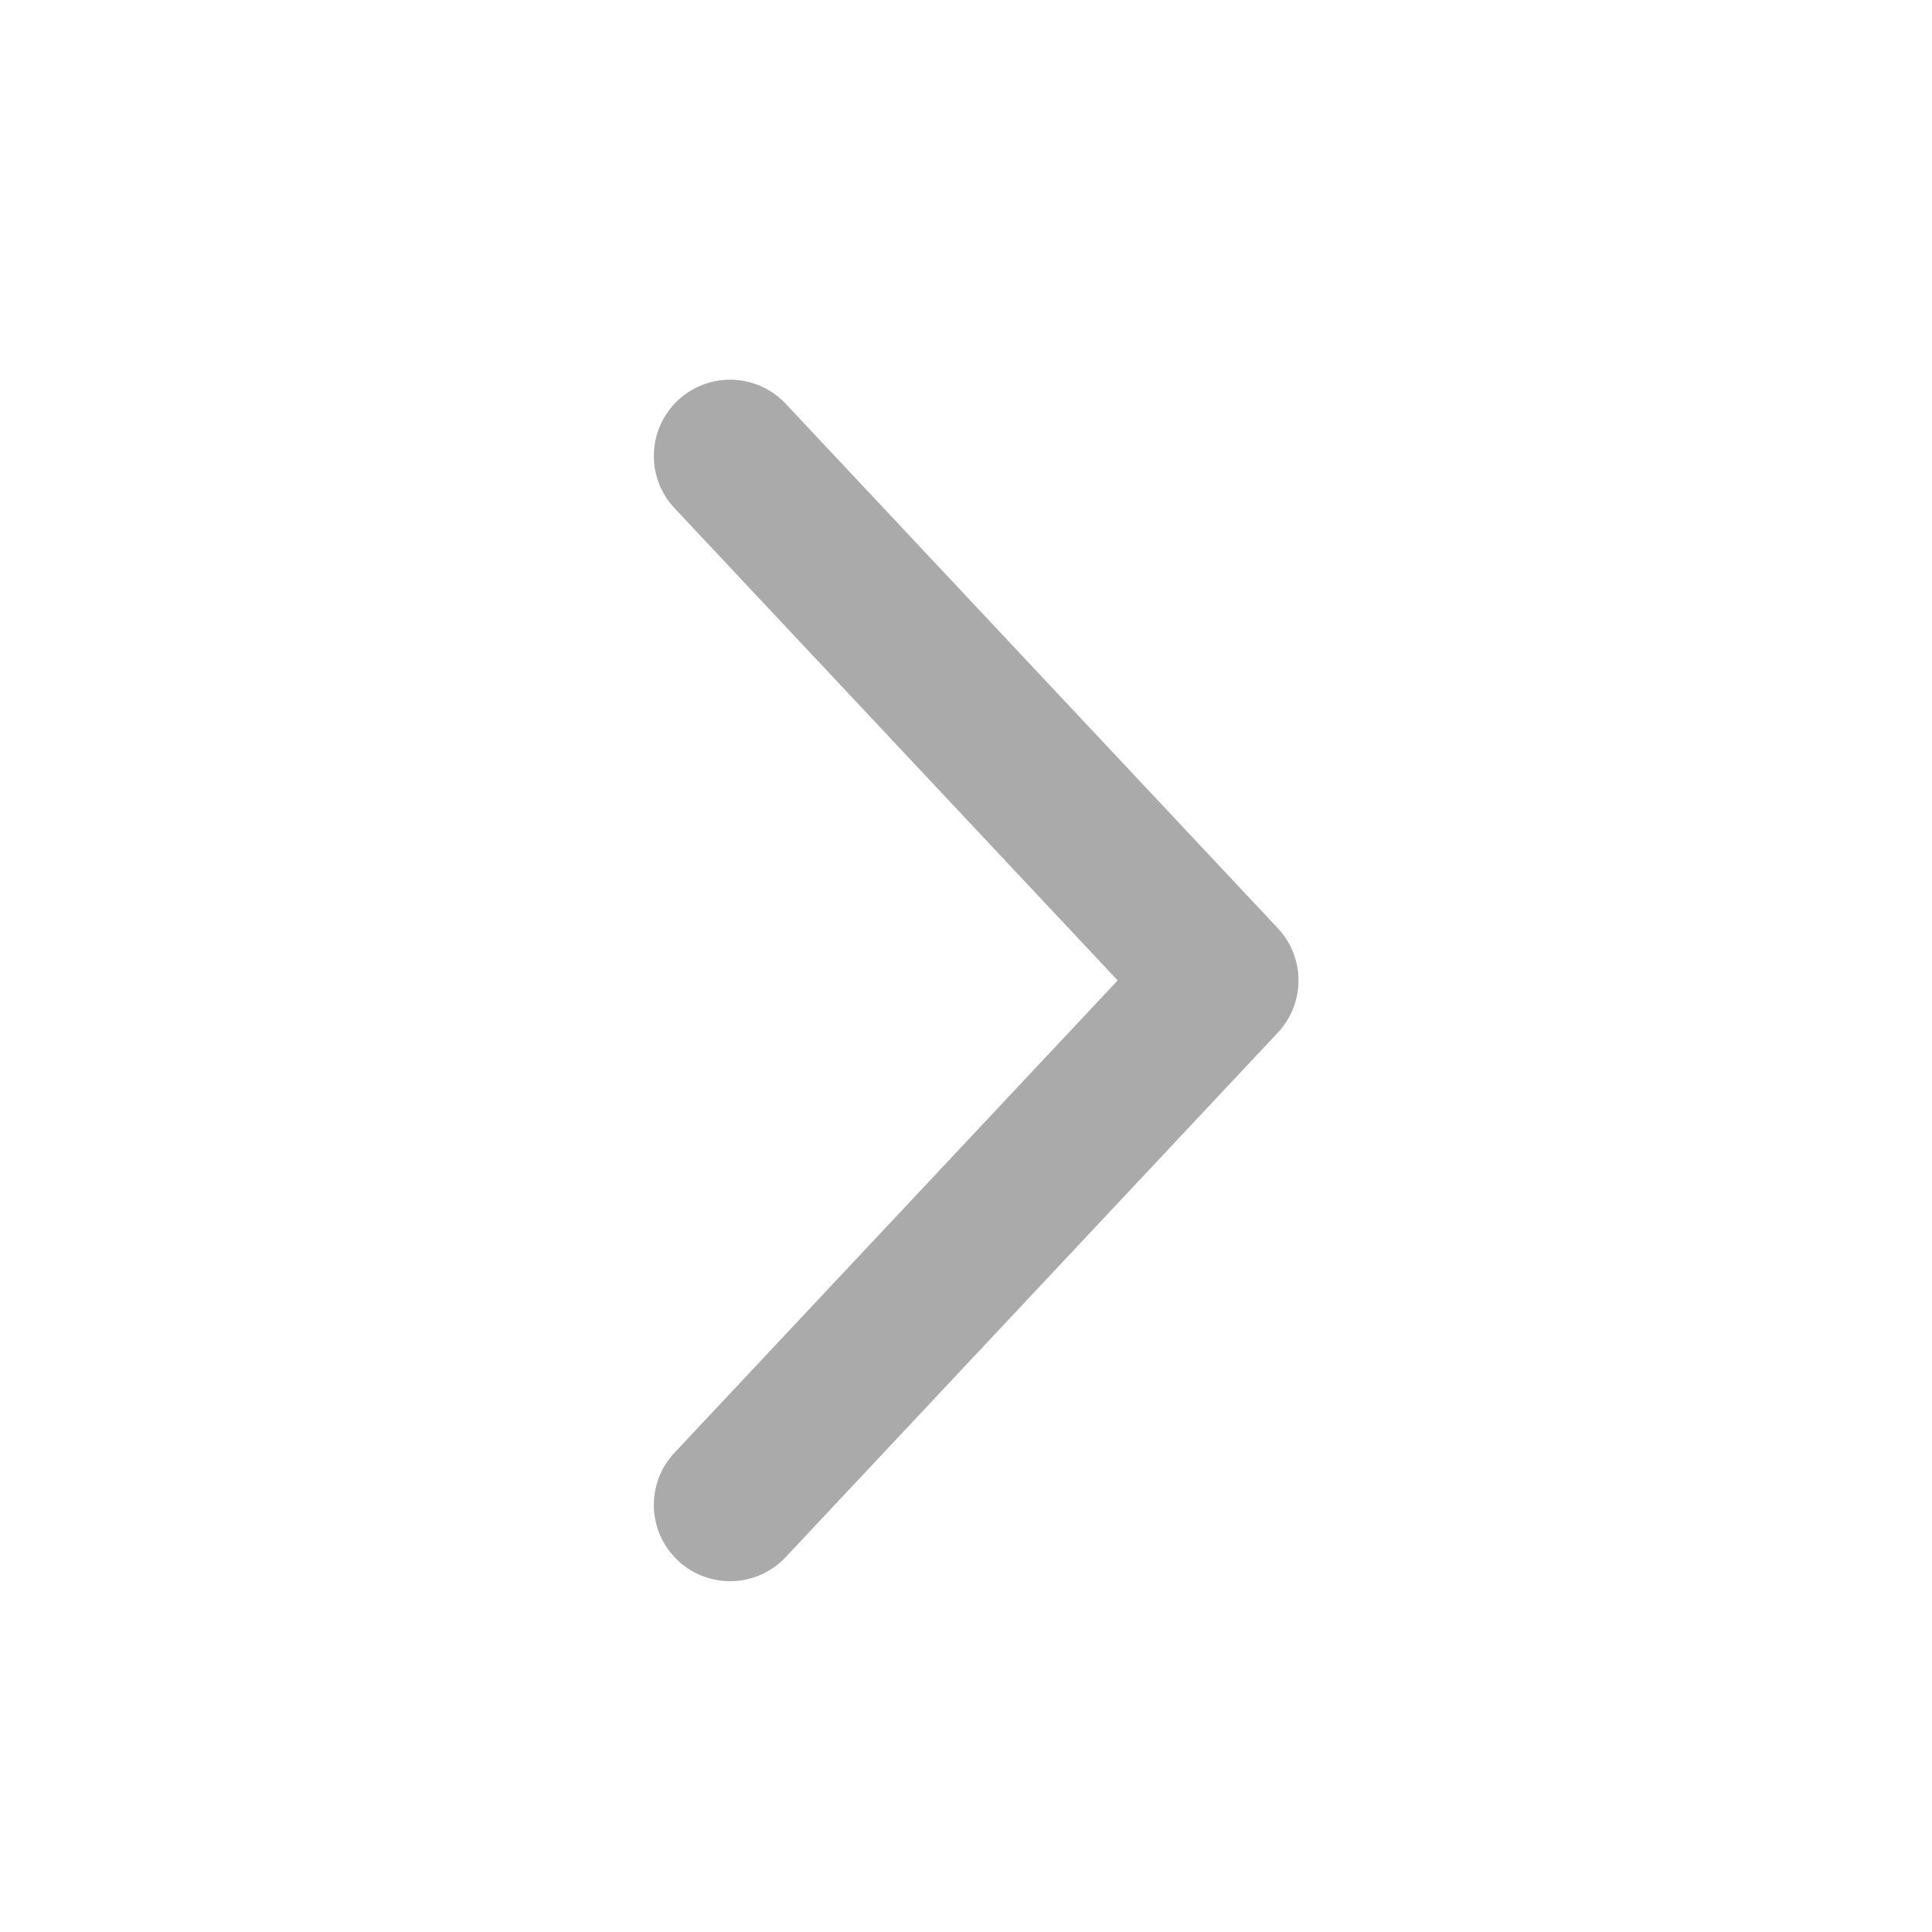 <svg width="19" height="19" viewBox="0 0 19 19" fill="none" xmlns="http://www.w3.org/2000/svg">
<path d="M7.18 4.484L12.02 9.642L7.18 14.8" stroke="#AAAAAA" stroke-width="1.5" stroke-linecap="round" stroke-linejoin="round"/>
</svg>
